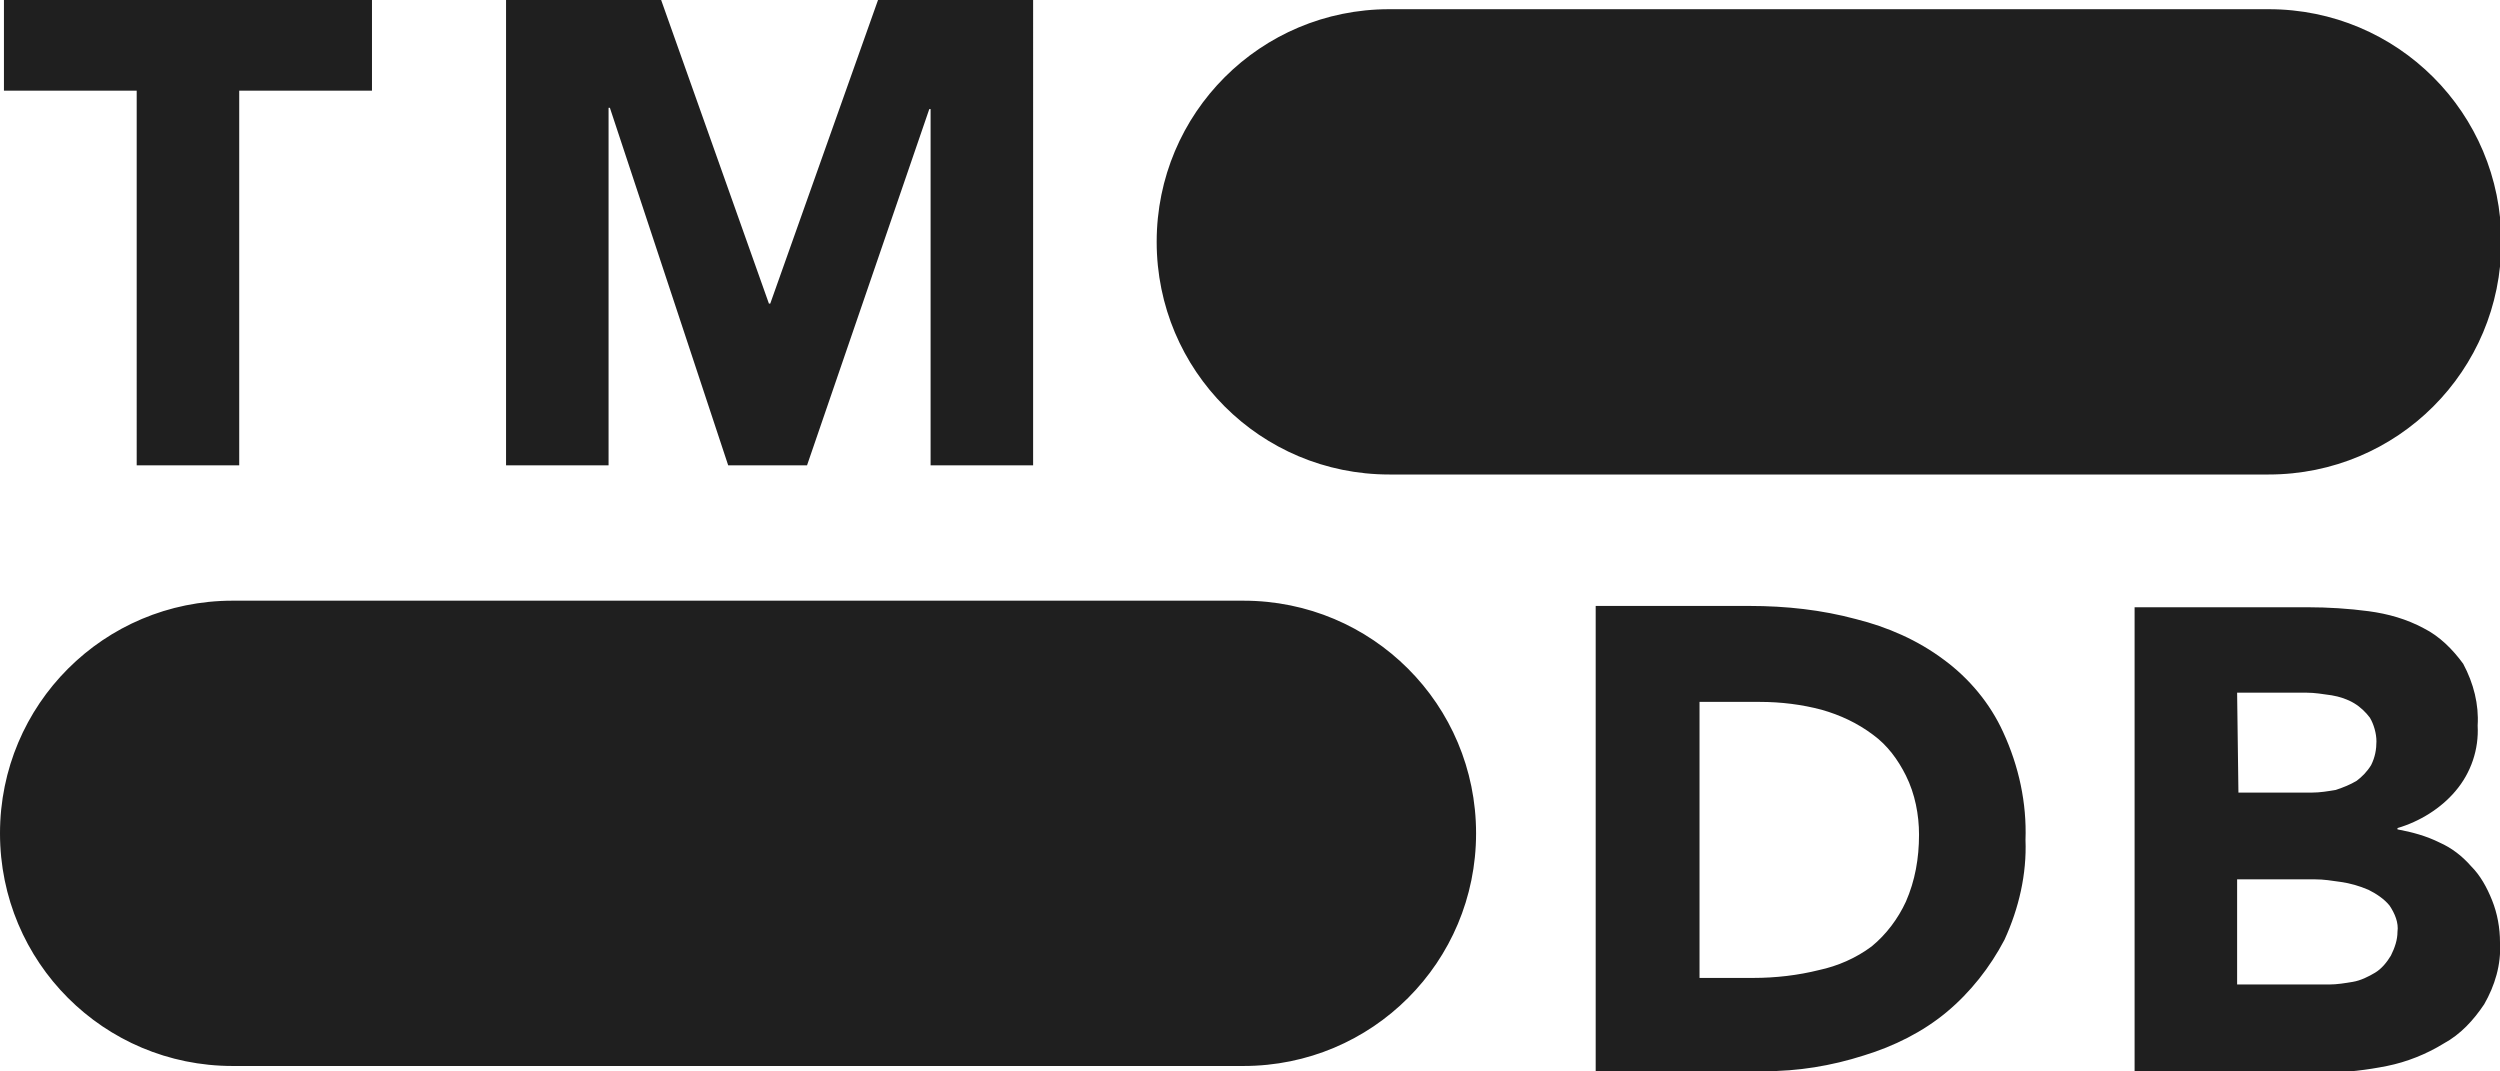 <?xml version="1.0" encoding="utf-8"?>
<!-- Generator: Adobe Illustrator 28.2.0, SVG Export Plug-In . SVG Version: 6.00 Build 0)  -->
<svg version="1.1" id="Layer_1" xmlns="http://www.w3.org/2000/svg" xmlns:xlink="http://www.w3.org/1999/xlink" x="0px" y="0px"
	 viewBox="0 0 190.2 81.5" style="enable-background:new 0 0 190.2 81.5;" xml:space="preserve">
<style type="text/css">
	.st0{fill:#1F1F1F;}
</style>
<g id="Layer_2_00000170970203403050734260000005544987997032233362_">
	<g id="Layer_1-2">
		<path class="st0" d="M105.7,36.1h66.9c9.8,0,17.7-7.9,17.7-17.7l0,0c0-9.8-7.9-17.7-17.7-17.7h-66.9C95.9,0.7,88,8.6,88,18.4
			c0,0,0,0,0,0l0,0C88,28.2,95.9,36.1,105.7,36.1z M17.7,81.1h76.9c9.8,0,17.7-7.9,17.7-17.7l0,0c0-9.8-7.9-17.7-17.7-17.7H17.7
			C7.9,45.7,0,53.6,0,63.4c0,0,0,0,0,0l0,0C0,73.2,7.9,81.1,17.7,81.1z M10.4,35.4h7.8V6.9h10.1V0h-28v6.9h10.1L10.4,35.4z
			 M38.5,35.4h7.8V8.2h0.1l9,27.2h6l9.3-27.1h0.1v27.1h7.8V0H66.8l-8.2,23.1h-0.1L50.3,0H38.5L38.5,35.4z M152.4,55.7
			c-1-2.2-2.6-4.1-4.5-5.5c-2-1.5-4.3-2.5-6.7-3.1c-2.6-0.7-5.3-1-8.1-1h-11.7v35.4h12.8c2.6,0,5.1-0.4,7.6-1.2
			c2.3-0.7,4.5-1.8,6.3-3.3c1.8-1.5,3.3-3.4,4.4-5.5c1.1-2.4,1.7-5,1.6-7.6C154.2,61.1,153.6,58.3,152.4,55.7z M145,68.6
			c-0.6,1.3-1.5,2.5-2.6,3.4c-1.2,0.9-2.6,1.5-4,1.8c-1.6,0.4-3.3,0.6-5,0.6h-4.1v-21h4.6c1.6,0,3.2,0.2,4.7,0.6
			c1.4,0.4,2.7,1,3.9,1.9c1.1,0.8,1.9,1.9,2.5,3.1c0.7,1.4,1,3,1,4.5C146,65.3,145.7,67,145,68.6z M189.6,68.5
			c-0.4-1-0.9-1.9-1.6-2.6c-0.7-0.8-1.5-1.4-2.4-1.8c-1-0.5-2.1-0.8-3.2-1v-0.1c1.7-0.5,3.3-1.5,4.4-2.8c1.2-1.4,1.8-3.2,1.7-5
			c0.1-1.6-0.3-3.2-1.1-4.7c-0.8-1.1-1.8-2.1-3-2.7c-1.3-0.7-2.7-1.1-4.2-1.3c-1.5-0.2-3.1-0.3-4.6-0.3h-13.2v35.4h14.5
			c1.6,0,3.2-0.2,4.7-0.5c1.5-0.3,3-0.9,4.3-1.7c1.3-0.7,2.3-1.8,3.1-3c0.8-1.4,1.3-3,1.2-4.7C190.2,70.6,190,69.5,189.6,68.5
			L189.6,68.5z M170.2,52.7h5.3c0.6,0,1.2,0.1,1.9,0.2c0.6,0.1,1.2,0.3,1.7,0.6c0.5,0.3,0.9,0.7,1.2,1.1c0.3,0.5,0.5,1.2,0.5,1.8
			c0,0.6-0.1,1.2-0.4,1.8c-0.3,0.5-0.7,0.9-1.1,1.2c-0.5,0.3-1,0.5-1.6,0.7c-0.6,0.1-1.2,0.2-1.8,0.2h-5.6L170.2,52.7z M181.9,72.7
			c-0.3,0.5-0.7,1-1.2,1.3c-0.5,0.3-1.1,0.6-1.7,0.7c-0.6,0.1-1.2,0.2-1.8,0.2h-7v-8h5.9c0.7,0,1.3,0.1,2,0.2
			c0.7,0.1,1.4,0.3,2.1,0.6c0.6,0.3,1.2,0.7,1.6,1.2c0.4,0.6,0.7,1.3,0.6,2C182.4,71.5,182.2,72.1,181.9,72.7L181.9,72.7z"/>
	</g>
</g>
</svg>
